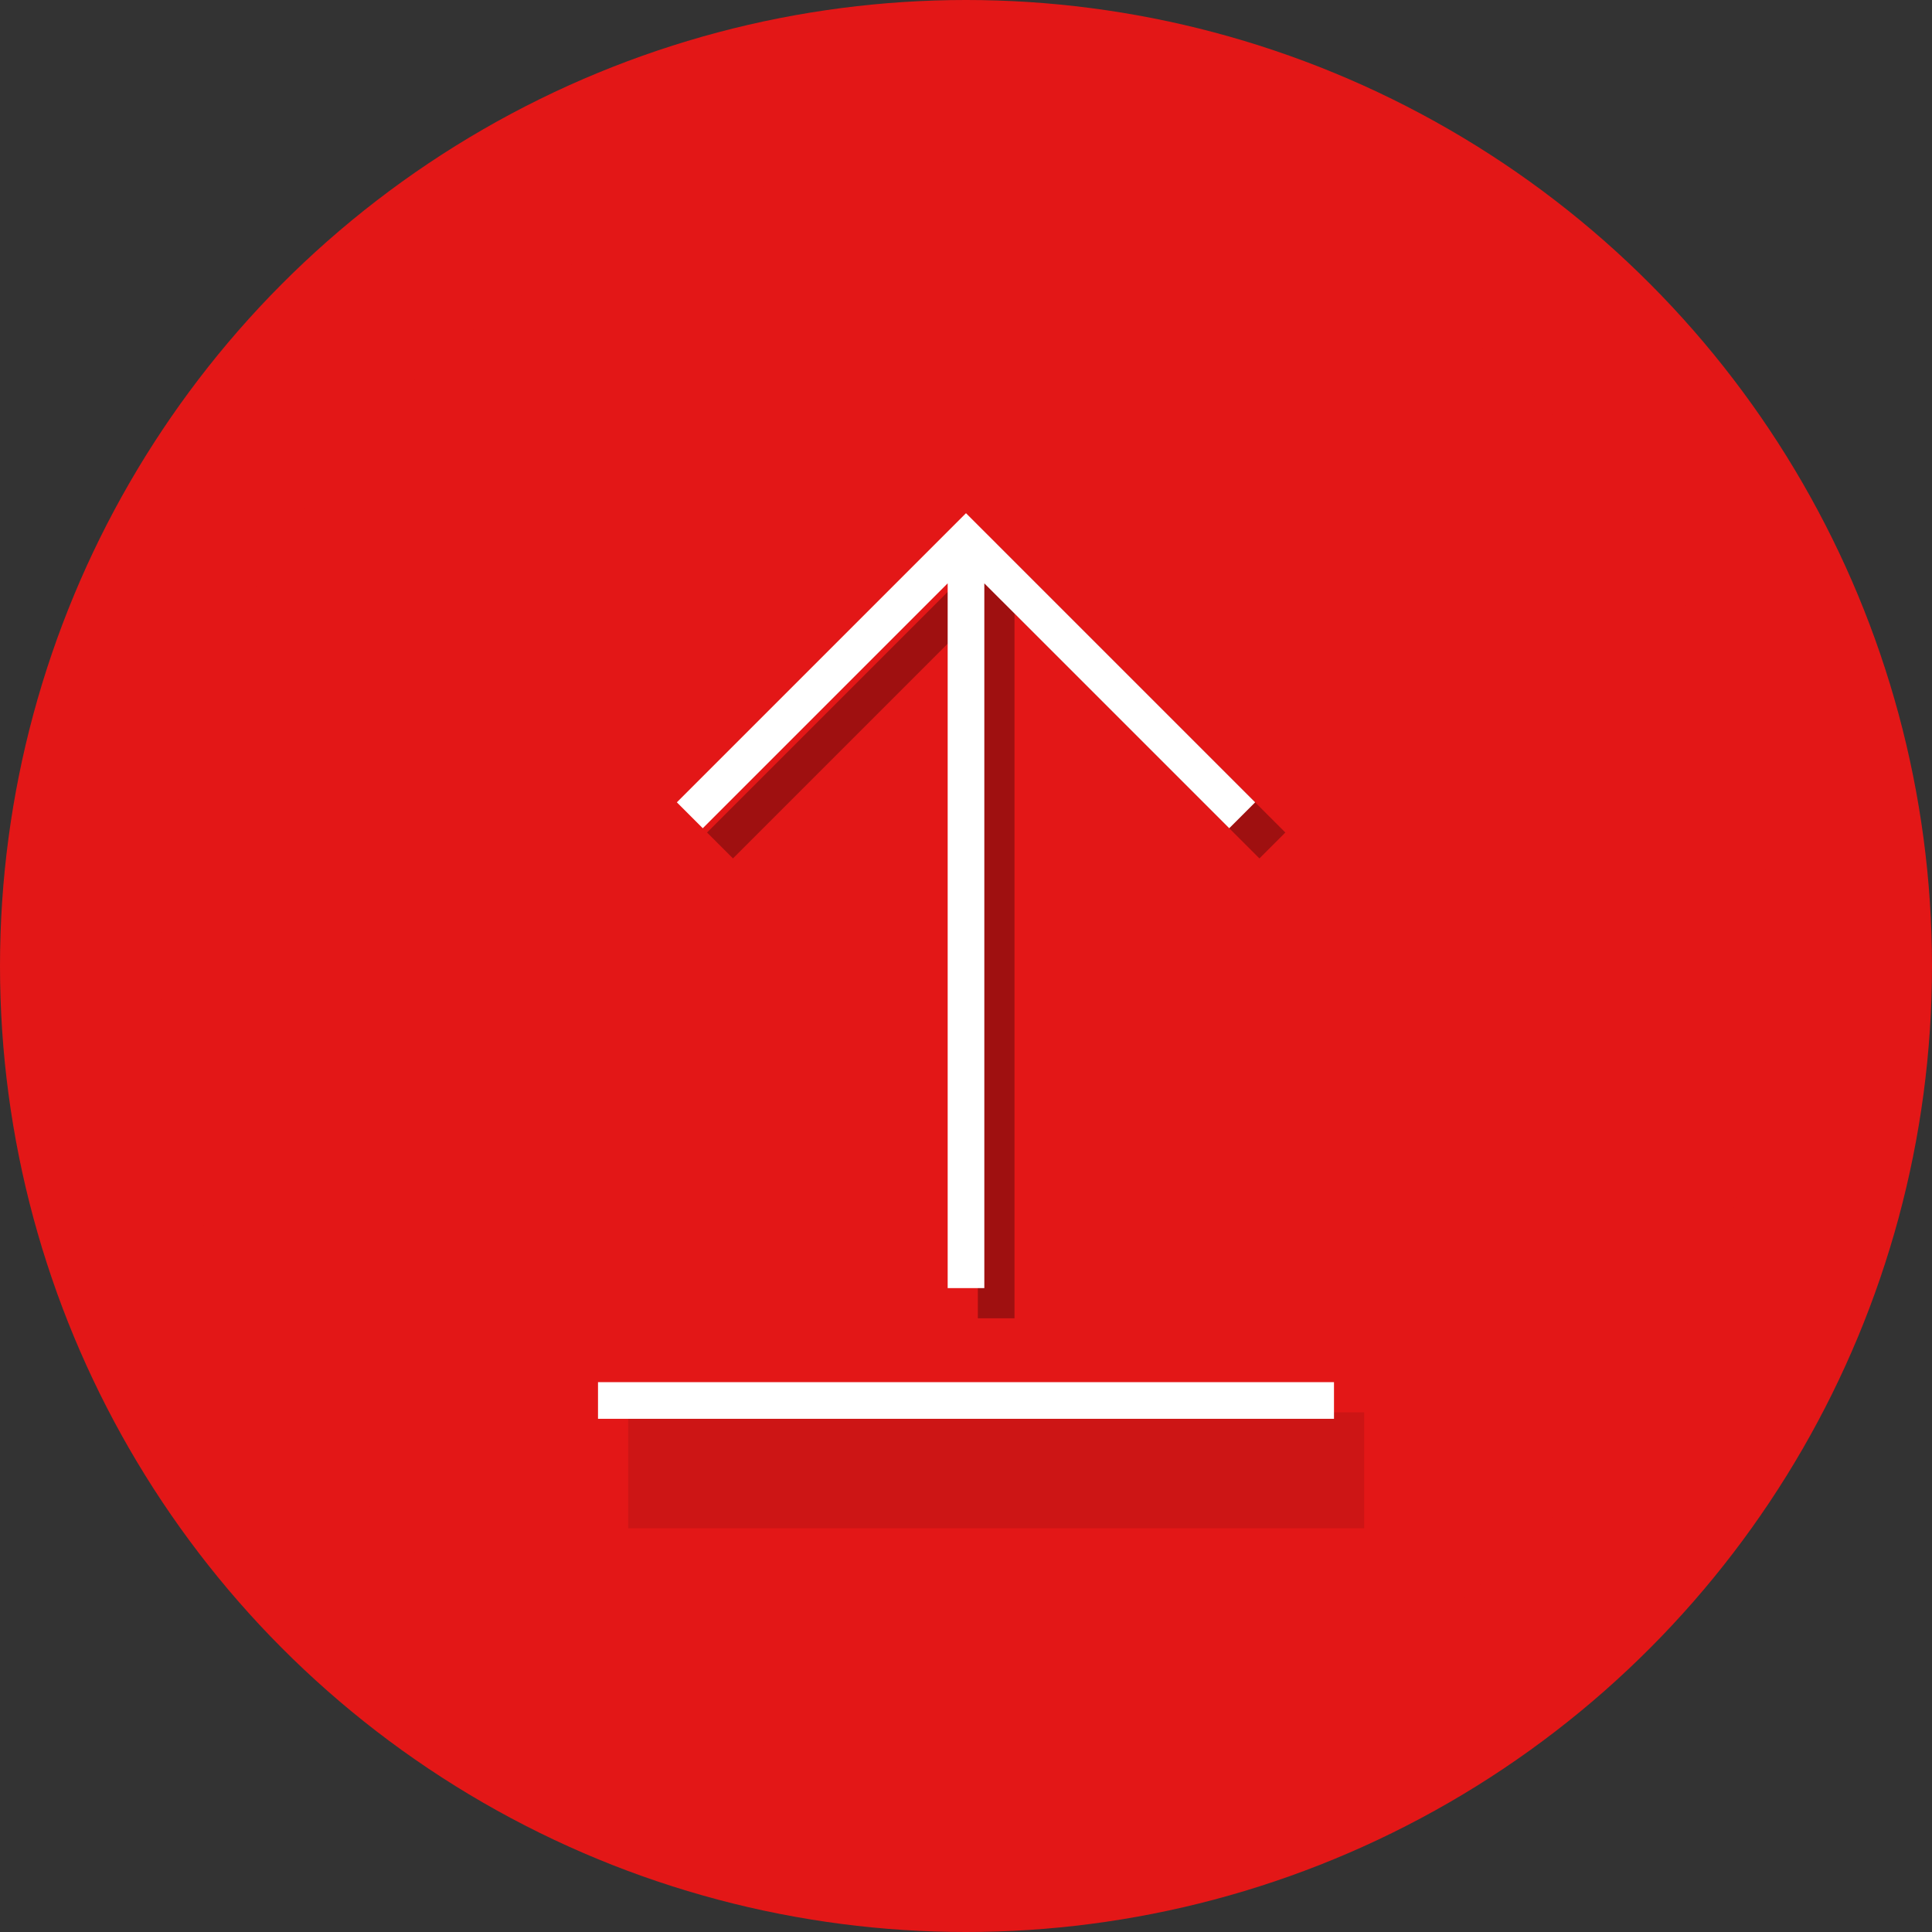 <?xml version="1.0" ?><svg enable-background="new 0 0 512 512" id="Layer_1" version="1.1" viewBox="0 0 512 512"
    xml:space="preserve" xmlns="http://www.w3.org/2000/svg" xmlns:xlink="http://www.w3.org/1999/xlink">
    <rect x="0" y="0" width="512" height="512" fill="#333333" stroke="none"/>
    <g>
        <g>
            <linearGradient gradientUnits="userSpaceOnUse" id="SVGID_1_" x1="-0" x2="512" y1="256" y2="256">
                <stop offset="0" style="stop-color:#e31717" />
                <stop offset="1" style="stop-color:#e31717" />
            </linearGradient>
            <circle cx="256" cy="256" fill="url(#SVGID_1_)" r="256" />
            <linearGradient gradientUnits="userSpaceOnUse" id="SVGID_2_" x1="52.667" x2="469.333"
                y1="256.001" y2="256.001">
                <stop offset="0" style="stop-color:#e31717" />
                <stop offset="1" style="stop-color:#e31717" />
            </linearGradient>
            <path
                d="M256,469.334c-117.631,0-213.333-95.702-213.333-213.333    c0-117.631,95.702-213.333,213.333-213.333c117.636,0,213.333,95.702,213.333,213.333    C469.333,373.632,373.636,469.334,256,469.334z"
                fill="url(#SVGID_2_)" />
        </g>
        <g>
            <polygon opacity="0.3"
                points="259.142,162.593 259.142,349.356 268.856,349.356     268.856,162.593 333.76,227.493 340.628,220.625 263.999,144.001 187.374,220.625     194.243,227.493   " />
            <rect height="30.714" opacity="0.1" width="195.042" x="166.479" y="374.286" />
        </g>
        <g>
            <polygon fill="#ffffff"
                points="251.142,154.593 251.142,341.356 260.856,341.356     260.856,154.593 325.76,219.493 332.628,212.625 255.999,136.001 179.374,212.625     186.243,219.493   " />
            <rect fill="#FFFFFF" height="9.714" width="195.042" x="158.479" y="366.286" />
        </g>
    </g>
</svg>